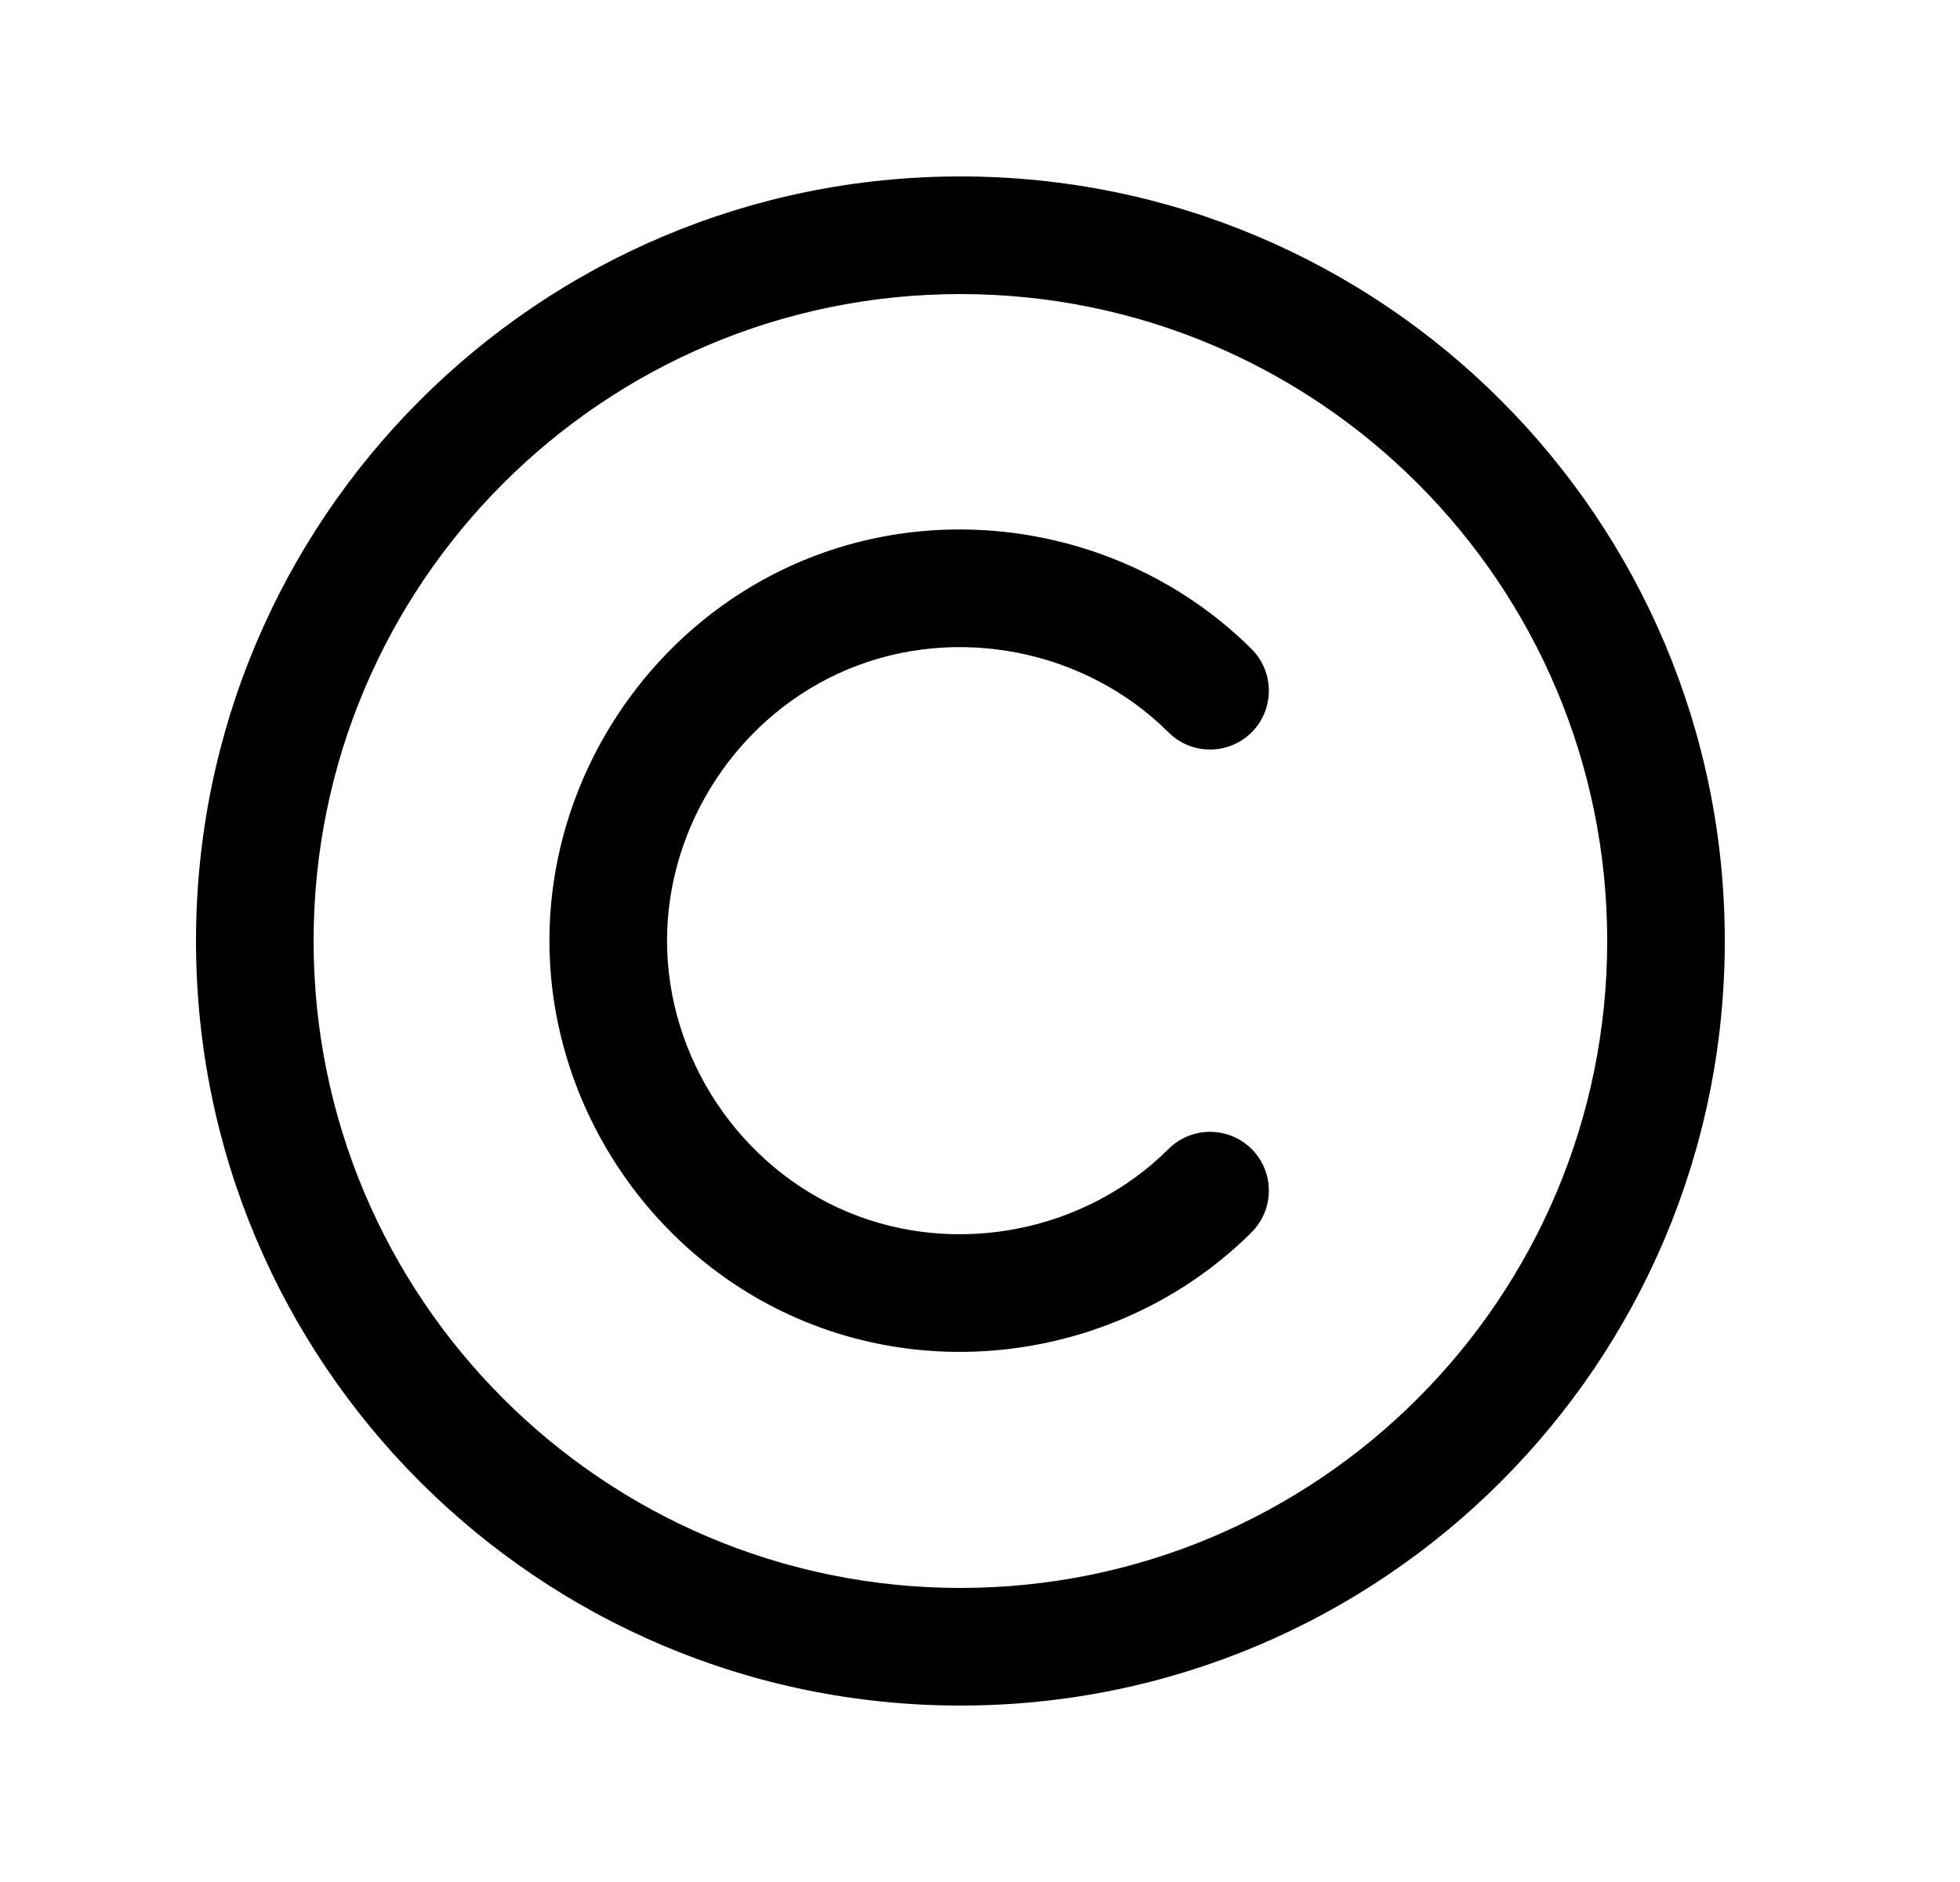 <svg width="25" height="24" viewBox="0 0 25 24" fill="none" xmlns="http://www.w3.org/2000/svg">
<path fill-rule="evenodd" clip-rule="evenodd" d="M12.25 3.75C7.694 3.75 4 7.444 4 12C4 16.556 7.694 20.25 12.25 20.25C16.806 20.25 20.5 16.556 20.5 12C20.5 7.444 16.806 3.75 12.25 3.75ZM2.5 12C2.5 6.615 6.865 2.25 12.25 2.25C17.635 2.25 22 6.615 22 12C22 17.385 17.635 21.75 12.25 21.75C6.865 21.75 2.5 17.385 2.5 12Z" fill="black"/>
<path fill-rule="evenodd" clip-rule="evenodd" d="M14.905 9.34C13.845 8.283 12.202 7.959 10.82 8.533C9.438 9.106 8.508 10.5 8.508 11.996C8.508 13.492 9.438 14.885 10.82 15.459C12.202 16.033 13.845 15.708 14.905 14.652C15.198 14.36 15.673 14.361 15.966 14.654C16.258 14.947 16.257 15.422 15.964 15.715C14.474 17.199 12.186 17.651 10.245 16.844C8.303 16.038 7.008 14.098 7.008 11.996C7.008 9.893 8.303 7.953 10.245 7.147C12.186 6.341 14.474 6.793 15.964 8.277C16.257 8.569 16.258 9.044 15.966 9.338C15.673 9.631 15.198 9.632 14.905 9.34Z" fill="black"/>
</svg>